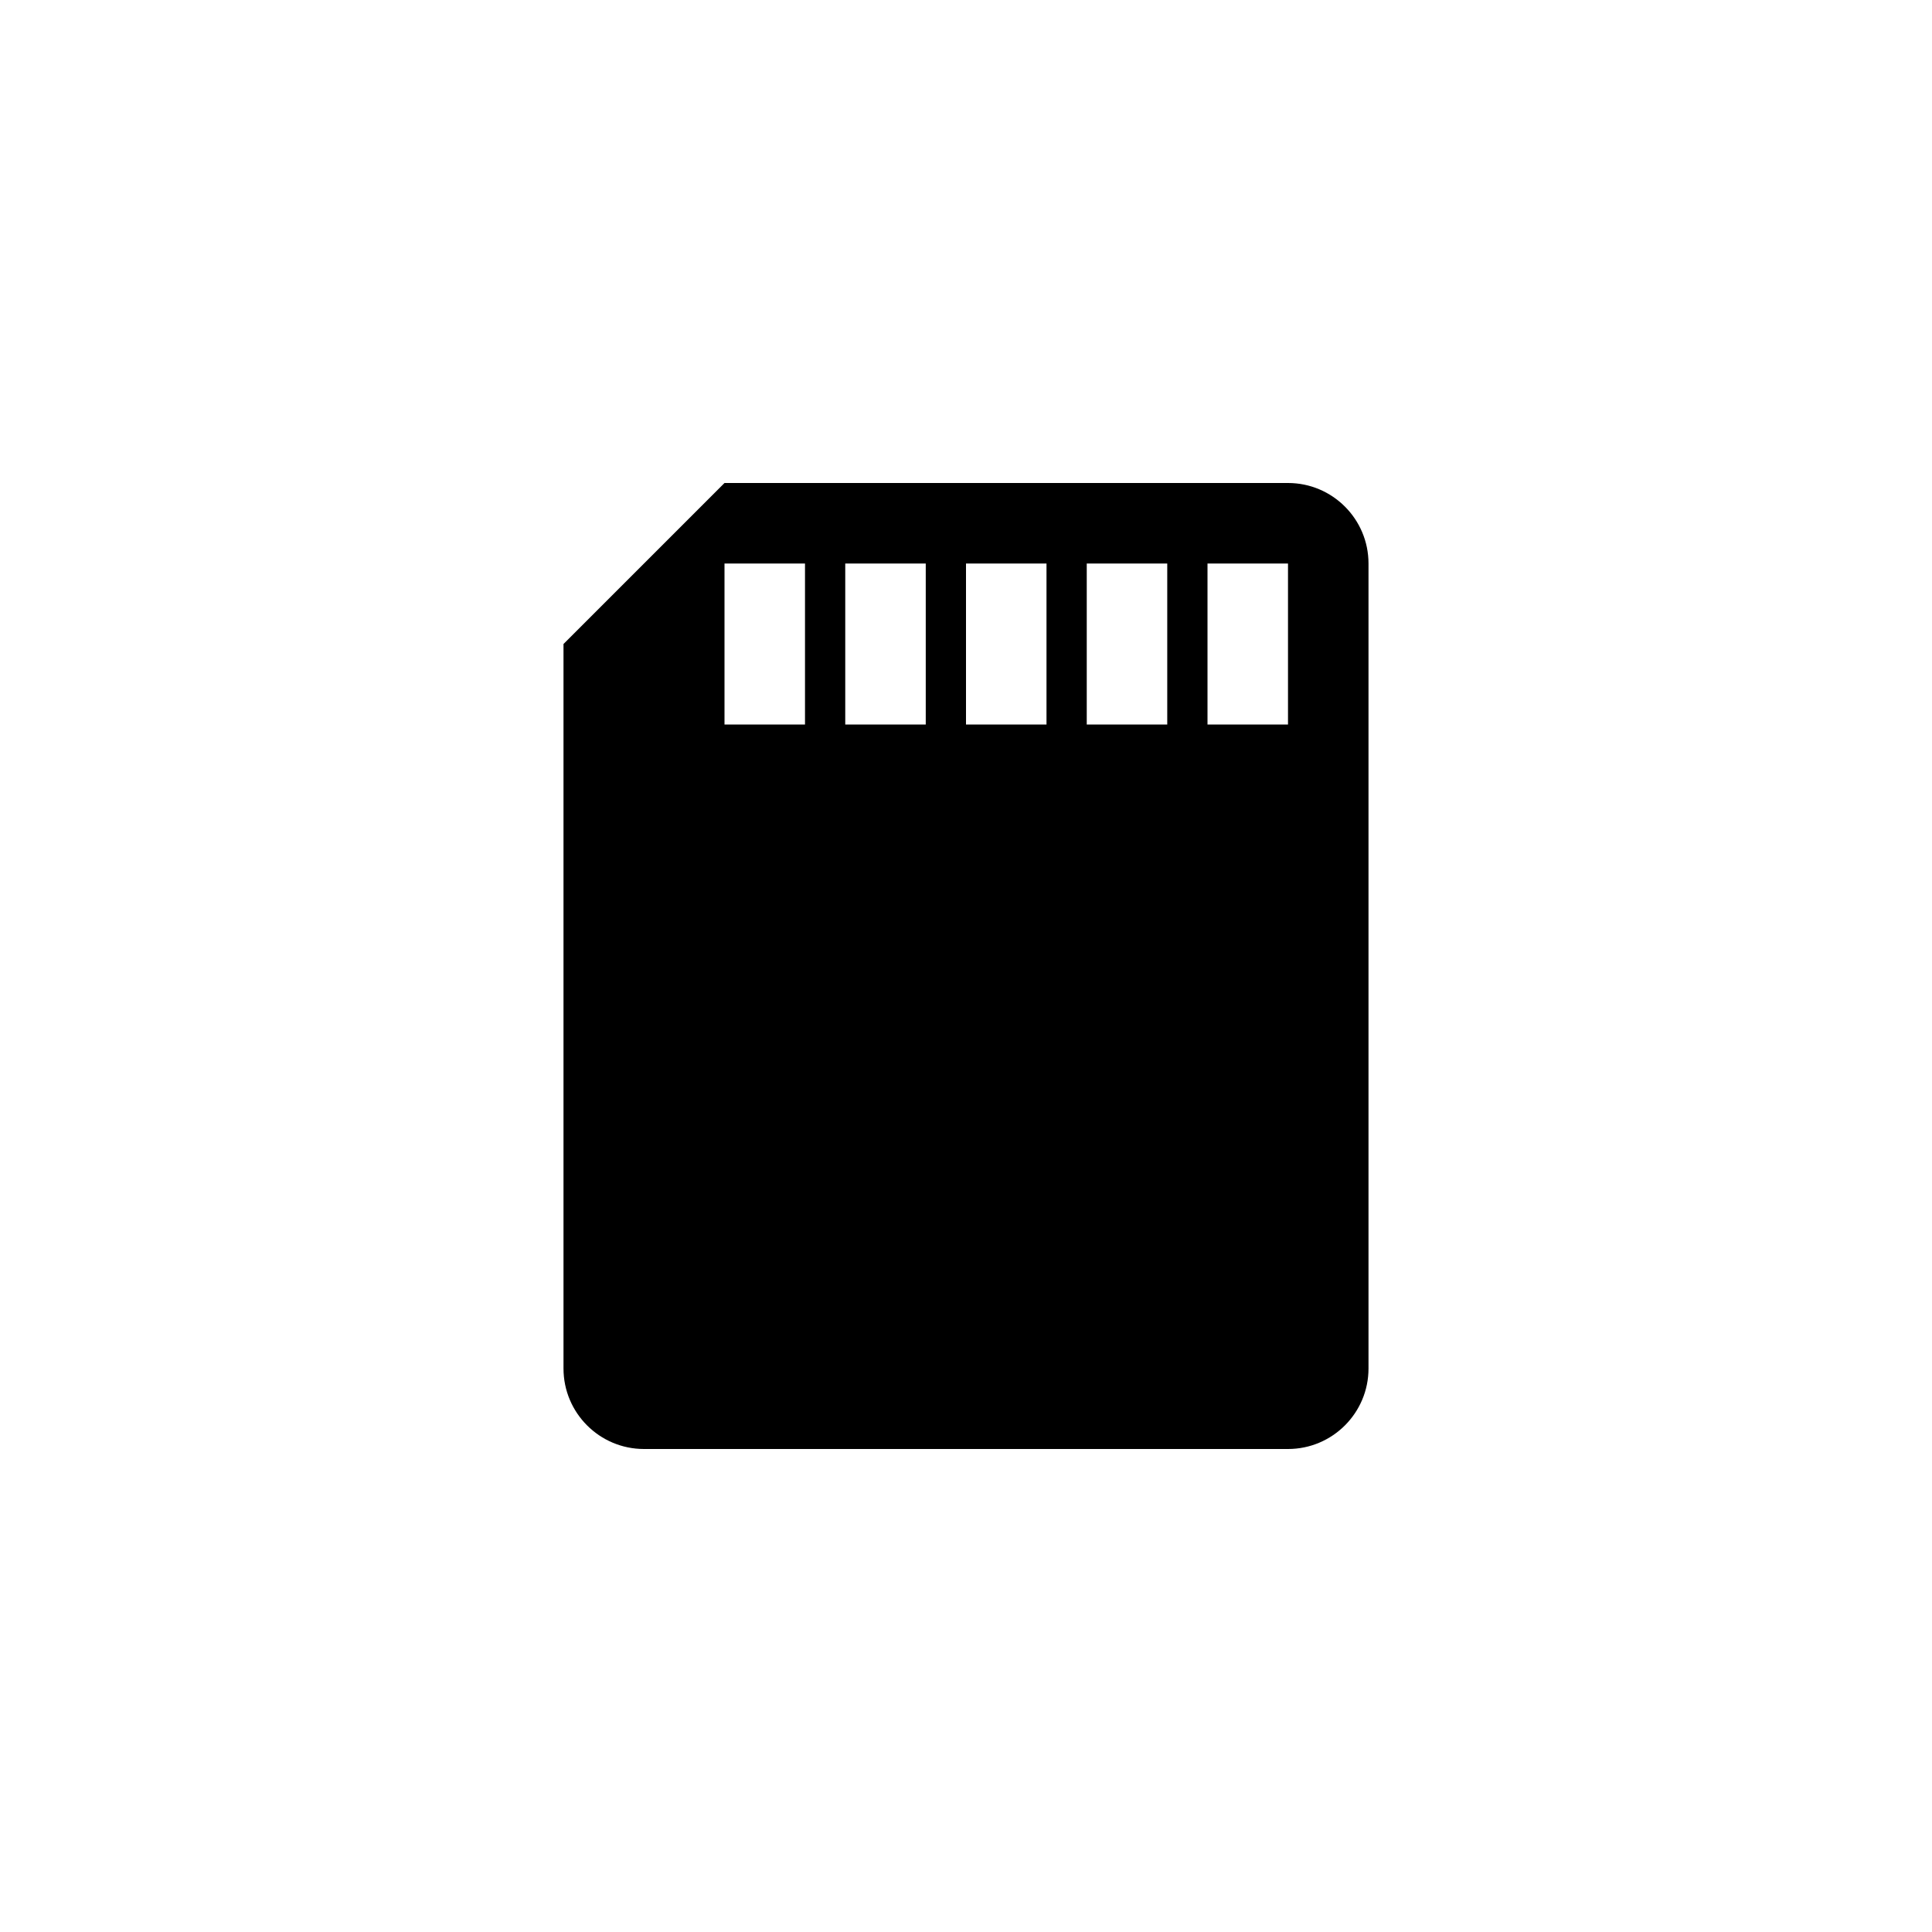 <?xml version="1.0" encoding="utf-8"?>
<!-- Generator: Adobe Illustrator 15.1.0, SVG Export Plug-In  -->
<!DOCTYPE svg PUBLIC "-//W3C//DTD SVG 1.1//EN" "http://www.w3.org/Graphics/SVG/1.1/DTD/svg11.dtd">
<svg version="1.1"
	 xmlns="http://www.w3.org/2000/svg" xmlns:xlink="http://www.w3.org/1999/xlink" xmlns:a="http://ns.adobe.com/AdobeSVGViewerExtensions/3.0/"
	 x="0px" y="0px" width="48px" height="48px" viewBox="0 0 48 48" overflow="visible" enable-background="new 0 0 48 48"
	 xml:space="preserve">
<defs>
</defs>
<path fill-rule="evenodd" clip-rule="evenodd" d="M32,12H18l-4,4v18c0,1.104,0.896,2,2,2h16c1.104,0,2-0.896,2-2V14
	C34,12.896,33.104,12,32,12z M20,18h-2v-4h2V18z M23,18h-2v-4h2V18z M26,18h-2v-4h2V18z M29,18h-2v-4h2V18z M32,18h-2v-4h2V18z"/>
</svg>